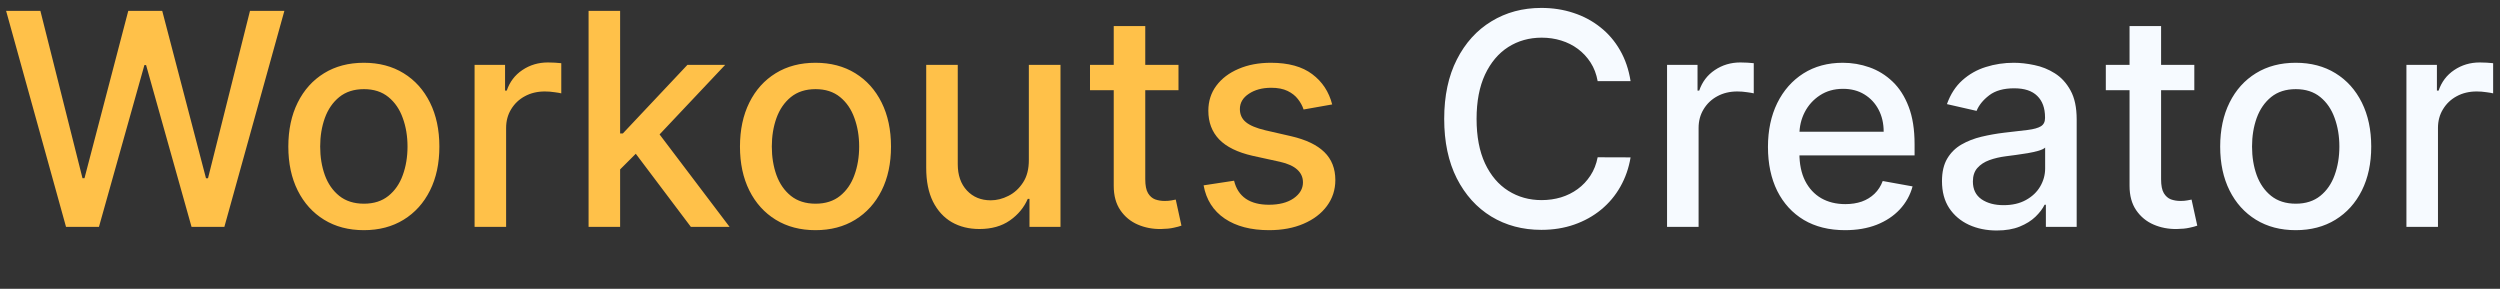 <svg width="303" height="35" viewBox="0 0 303 35" fill="none" xmlns="http://www.w3.org/2000/svg">
<rect x="0" y="0" width="303" height="35" fill="#333333" stroke="none"/>
<g clip-path="url(#clip0_212_497)">
<path d="M8.003 27.5L0.741 1.318H4.896L9.997 21.594H10.24L15.546 1.318H19.662L24.967 21.607H25.21L30.298 1.318H34.466L27.192 27.5H23.216L17.706 7.889H17.501L11.992 27.5H8.003ZM44.099 27.896C42.258 27.896 40.651 27.474 39.279 26.631C37.907 25.787 36.842 24.607 36.083 23.09C35.325 21.572 34.945 19.8 34.945 17.771C34.945 15.734 35.325 13.953 36.083 12.428C36.842 10.902 37.907 9.717 39.279 8.874C40.651 8.03 42.258 7.608 44.099 7.608C45.94 7.608 47.546 8.03 48.918 8.874C50.291 9.717 51.356 10.902 52.114 12.428C52.873 13.953 53.252 15.734 53.252 17.771C53.252 19.8 52.873 21.572 52.114 23.09C51.356 24.607 50.291 25.787 48.918 26.631C47.546 27.474 45.94 27.896 44.099 27.896ZM44.111 24.688C45.305 24.688 46.293 24.372 47.077 23.741C47.861 23.111 48.441 22.271 48.816 21.223C49.2 20.175 49.391 19.02 49.391 17.759C49.391 16.506 49.2 15.355 48.816 14.307C48.441 13.25 47.861 12.402 47.077 11.763C46.293 11.124 45.305 10.804 44.111 10.804C42.91 10.804 41.913 11.124 41.12 11.763C40.336 12.402 39.752 13.25 39.369 14.307C38.994 15.355 38.806 16.506 38.806 17.759C38.806 19.02 38.994 20.175 39.369 21.223C39.752 22.271 40.336 23.111 41.12 23.741C41.913 24.372 42.91 24.688 44.111 24.688ZM57.519 27.5V7.864H61.213V10.983H61.418C61.776 9.926 62.407 9.095 63.31 8.49C64.222 7.876 65.253 7.57 66.404 7.57C66.642 7.57 66.924 7.578 67.248 7.595C67.58 7.612 67.84 7.634 68.027 7.659V11.315C67.874 11.273 67.601 11.226 67.209 11.175C66.817 11.115 66.425 11.085 66.033 11.085C65.13 11.085 64.324 11.277 63.617 11.661C62.918 12.036 62.364 12.56 61.955 13.233C61.546 13.898 61.341 14.656 61.341 15.508V27.5H57.519ZM74.851 20.84L74.825 16.173H75.49L83.314 7.864H87.891L78.967 17.324H78.367L74.851 20.84ZM71.335 27.5V1.318H75.158V27.5H71.335ZM83.736 27.5L76.704 18.168L79.338 15.496L88.428 27.5H83.736ZM98.837 27.896C96.996 27.896 95.39 27.474 94.017 26.631C92.645 25.787 91.58 24.607 90.821 23.09C90.063 21.572 89.684 19.8 89.684 17.771C89.684 15.734 90.063 13.953 90.821 12.428C91.58 10.902 92.645 9.717 94.017 8.874C95.39 8.03 96.996 7.608 98.837 7.608C100.678 7.608 102.284 8.03 103.657 8.874C105.029 9.717 106.094 10.902 106.853 12.428C107.611 13.953 107.99 15.734 107.99 17.771C107.99 19.8 107.611 21.572 106.853 23.09C106.094 24.607 105.029 25.787 103.657 26.631C102.284 27.474 100.678 27.896 98.837 27.896ZM98.85 24.688C100.043 24.688 101.032 24.372 101.816 23.741C102.6 23.111 103.179 22.271 103.554 21.223C103.938 20.175 104.13 19.02 104.13 17.759C104.13 16.506 103.938 15.355 103.554 14.307C103.179 13.25 102.6 12.402 101.816 11.763C101.032 11.124 100.043 10.804 98.85 10.804C97.648 10.804 96.651 11.124 95.858 11.763C95.074 12.402 94.49 13.25 94.107 14.307C93.732 15.355 93.544 16.506 93.544 17.759C93.544 19.02 93.732 20.175 94.107 21.223C94.49 22.271 95.074 23.111 95.858 23.741C96.651 24.372 97.648 24.688 98.85 24.688ZM124.696 19.357V7.864H128.531V27.5H124.773V24.099H124.568C124.116 25.148 123.392 26.021 122.395 26.72C121.406 27.41 120.175 27.756 118.7 27.756C117.439 27.756 116.322 27.479 115.351 26.925C114.388 26.362 113.629 25.531 113.075 24.432C112.53 23.332 112.257 21.973 112.257 20.354V7.864H116.08V19.893C116.08 21.232 116.45 22.297 117.192 23.09C117.933 23.882 118.896 24.278 120.081 24.278C120.797 24.278 121.509 24.099 122.216 23.741C122.932 23.384 123.524 22.842 123.993 22.118C124.47 21.393 124.705 20.473 124.696 19.357ZM142.833 7.864V10.932H132.108V7.864H142.833ZM134.984 3.159H138.806V21.734C138.806 22.476 138.917 23.034 139.139 23.409C139.36 23.776 139.646 24.027 139.995 24.163C140.353 24.291 140.741 24.355 141.159 24.355C141.466 24.355 141.734 24.334 141.964 24.291C142.194 24.249 142.373 24.215 142.501 24.189L143.191 27.347C142.97 27.432 142.654 27.517 142.245 27.602C141.836 27.696 141.325 27.747 140.711 27.756C139.706 27.773 138.768 27.594 137.899 27.219C137.029 26.844 136.326 26.264 135.789 25.48C135.252 24.696 134.984 23.712 134.984 22.527V3.159ZM161.46 12.658L157.995 13.271C157.85 12.828 157.62 12.406 157.305 12.006C156.998 11.605 156.581 11.277 156.052 11.021C155.524 10.766 154.863 10.638 154.071 10.638C152.988 10.638 152.085 10.881 151.36 11.367C150.636 11.844 150.274 12.462 150.274 13.22C150.274 13.876 150.517 14.405 151.002 14.805C151.488 15.206 152.272 15.534 153.355 15.79L156.474 16.506C158.281 16.923 159.627 17.567 160.514 18.436C161.4 19.305 161.843 20.435 161.843 21.824C161.843 23 161.502 24.048 160.821 24.969C160.147 25.881 159.206 26.597 157.995 27.116C156.794 27.636 155.4 27.896 153.815 27.896C151.616 27.896 149.822 27.428 148.433 26.49C147.044 25.544 146.191 24.202 145.876 22.463L149.571 21.901C149.801 22.864 150.274 23.592 150.99 24.087C151.706 24.572 152.639 24.815 153.789 24.815C155.042 24.815 156.044 24.555 156.794 24.035C157.544 23.507 157.919 22.864 157.919 22.105C157.919 21.491 157.689 20.976 157.228 20.558C156.777 20.141 156.082 19.825 155.145 19.612L151.821 18.884C149.988 18.466 148.633 17.801 147.755 16.889C146.886 15.977 146.451 14.822 146.451 13.425C146.451 12.266 146.775 11.251 147.423 10.382C148.071 9.513 148.966 8.835 150.108 8.349C151.25 7.855 152.558 7.608 154.032 7.608C156.154 7.608 157.825 8.068 159.044 8.989C160.262 9.901 161.068 11.124 161.46 12.658Z" fill="#FFC149"/>
<path d="M197.626 9.832H193.637C193.484 8.98 193.199 8.23 192.781 7.582C192.363 6.935 191.852 6.385 191.247 5.933C190.642 5.482 189.964 5.141 189.214 4.911C188.473 4.68 187.684 4.565 186.849 4.565C185.341 4.565 183.99 4.945 182.797 5.703C181.612 6.462 180.674 7.574 179.984 9.04C179.302 10.506 178.961 12.296 178.961 14.409C178.961 16.54 179.302 18.338 179.984 19.804C180.674 21.27 181.616 22.378 182.809 23.128C184.002 23.878 185.345 24.253 186.836 24.253C187.663 24.253 188.447 24.142 189.189 23.921C189.939 23.69 190.616 23.354 191.221 22.91C191.826 22.467 192.338 21.926 192.755 21.287C193.181 20.639 193.475 19.898 193.637 19.062L197.626 19.075C197.413 20.362 197 21.547 196.386 22.629C195.781 23.703 195.001 24.632 194.047 25.416C193.1 26.192 192.018 26.793 190.799 27.219C189.581 27.645 188.251 27.858 186.811 27.858C184.544 27.858 182.524 27.321 180.751 26.247C178.978 25.165 177.581 23.618 176.558 21.607C175.544 19.595 175.037 17.196 175.037 14.409C175.037 11.614 175.548 9.214 176.571 7.212C177.593 5.2 178.991 3.658 180.764 2.584C182.537 1.501 184.552 0.96 186.811 0.96C188.2 0.96 189.495 1.161 190.697 1.561C191.907 1.953 192.994 2.533 193.957 3.3C194.92 4.058 195.717 4.987 196.348 6.087C196.978 7.178 197.404 8.426 197.626 9.832ZM202.046 27.5V7.864H205.741V10.983H205.945C206.303 9.926 206.934 9.095 207.837 8.49C208.749 7.876 209.781 7.57 210.931 7.57C211.17 7.57 211.451 7.578 211.775 7.595C212.107 7.612 212.367 7.634 212.555 7.659V11.315C212.401 11.273 212.129 11.226 211.737 11.175C211.344 11.115 210.952 11.085 210.56 11.085C209.657 11.085 208.852 11.277 208.144 11.661C207.445 12.036 206.891 12.56 206.482 13.233C206.073 13.898 205.869 14.656 205.869 15.508V27.5H202.046ZM223.623 27.896C221.688 27.896 220.022 27.483 218.624 26.656C217.235 25.821 216.161 24.649 215.402 23.141C214.652 21.624 214.277 19.847 214.277 17.81C214.277 15.798 214.652 14.026 215.402 12.492C216.161 10.957 217.218 9.76 218.573 8.899C219.936 8.038 221.53 7.608 223.354 7.608C224.462 7.608 225.536 7.791 226.576 8.158C227.615 8.524 228.549 9.099 229.375 9.884C230.202 10.668 230.854 11.686 231.331 12.939C231.809 14.183 232.047 15.696 232.047 17.477V18.832H216.438V15.969H228.301C228.301 14.963 228.097 14.072 227.688 13.297C227.279 12.513 226.703 11.895 225.962 11.443C225.229 10.992 224.368 10.766 223.38 10.766C222.306 10.766 221.368 11.03 220.567 11.558C219.775 12.078 219.161 12.76 218.726 13.604C218.3 14.439 218.087 15.347 218.087 16.327V18.564C218.087 19.876 218.317 20.993 218.777 21.913C219.246 22.834 219.898 23.537 220.733 24.023C221.569 24.5 222.544 24.739 223.661 24.739C224.385 24.739 225.046 24.636 225.642 24.432C226.239 24.219 226.755 23.903 227.189 23.486C227.624 23.068 227.956 22.553 228.186 21.939L231.804 22.591C231.515 23.656 230.995 24.59 230.245 25.391C229.503 26.183 228.57 26.801 227.445 27.244C226.328 27.679 225.054 27.896 223.623 27.896ZM242.003 27.935C240.759 27.935 239.634 27.704 238.628 27.244C237.622 26.776 236.825 26.098 236.237 25.212C235.658 24.325 235.368 23.239 235.368 21.952C235.368 20.844 235.581 19.932 236.007 19.216C236.433 18.5 237.009 17.933 237.733 17.516C238.457 17.098 239.267 16.783 240.162 16.57C241.057 16.357 241.969 16.195 242.898 16.084C244.074 15.947 245.028 15.837 245.761 15.751C246.494 15.658 247.027 15.508 247.359 15.304C247.692 15.099 247.858 14.767 247.858 14.307V14.217C247.858 13.101 247.543 12.236 246.912 11.622C246.29 11.008 245.361 10.702 244.125 10.702C242.838 10.702 241.824 10.987 241.082 11.558C240.349 12.121 239.842 12.747 239.561 13.438L235.969 12.619C236.395 11.426 237.017 10.463 237.835 9.73C238.662 8.989 239.612 8.452 240.686 8.119C241.76 7.778 242.889 7.608 244.074 7.608C244.858 7.608 245.689 7.702 246.567 7.889C247.453 8.068 248.28 8.401 249.047 8.886C249.822 9.372 250.457 10.067 250.952 10.97C251.446 11.865 251.693 13.028 251.693 14.46V27.5H247.96V24.815H247.807C247.56 25.31 247.189 25.796 246.695 26.273C246.2 26.75 245.565 27.146 244.79 27.462C244.014 27.777 243.085 27.935 242.003 27.935ZM242.834 24.866C243.891 24.866 244.794 24.658 245.544 24.24C246.303 23.822 246.878 23.277 247.27 22.604C247.67 21.922 247.871 21.193 247.871 20.418V17.886C247.734 18.023 247.47 18.151 247.078 18.27C246.695 18.381 246.256 18.479 245.761 18.564C245.267 18.641 244.786 18.713 244.317 18.781C243.848 18.841 243.456 18.892 243.141 18.935C242.399 19.028 241.722 19.186 241.108 19.408C240.503 19.629 240.017 19.949 239.651 20.366C239.293 20.776 239.114 21.321 239.114 22.003C239.114 22.949 239.463 23.665 240.162 24.151C240.861 24.628 241.751 24.866 242.834 24.866ZM265.951 7.864V10.932H255.225V7.864H265.951ZM258.101 3.159H261.924V21.734C261.924 22.476 262.034 23.034 262.256 23.409C262.478 23.776 262.763 24.027 263.113 24.163C263.471 24.291 263.858 24.355 264.276 24.355C264.583 24.355 264.851 24.334 265.081 24.291C265.311 24.249 265.49 24.215 265.618 24.189L266.309 27.347C266.087 27.432 265.772 27.517 265.363 27.602C264.953 27.696 264.442 27.747 263.828 27.756C262.823 27.773 261.885 27.594 261.016 27.219C260.147 26.844 259.444 26.264 258.907 25.48C258.37 24.696 258.101 23.712 258.101 22.527V3.159ZM278.239 27.896C276.398 27.896 274.792 27.474 273.42 26.631C272.048 25.787 270.982 24.607 270.224 23.09C269.465 21.572 269.086 19.8 269.086 17.771C269.086 15.734 269.465 13.953 270.224 12.428C270.982 10.902 272.048 9.717 273.42 8.874C274.792 8.03 276.398 7.608 278.239 7.608C280.08 7.608 281.687 8.03 283.059 8.874C284.431 9.717 285.496 10.902 286.255 12.428C287.013 13.953 287.393 15.734 287.393 17.771C287.393 19.8 287.013 21.572 286.255 23.09C285.496 24.607 284.431 25.787 283.059 26.631C281.687 27.474 280.08 27.896 278.239 27.896ZM278.252 24.688C279.445 24.688 280.434 24.372 281.218 23.741C282.002 23.111 282.582 22.271 282.957 21.223C283.34 20.175 283.532 19.02 283.532 17.759C283.532 16.506 283.34 15.355 282.957 14.307C282.582 13.25 282.002 12.402 281.218 11.763C280.434 11.124 279.445 10.804 278.252 10.804C277.05 10.804 276.053 11.124 275.261 11.763C274.477 12.402 273.893 13.25 273.509 14.307C273.134 15.355 272.947 16.506 272.947 17.759C272.947 19.02 273.134 20.175 273.509 21.223C273.893 22.271 274.477 23.111 275.261 23.741C276.053 24.372 277.05 24.688 278.252 24.688ZM291.659 27.5V7.864H295.354V10.983H295.559C295.917 9.926 296.547 9.095 297.451 8.49C298.363 7.876 299.394 7.57 300.544 7.57C300.783 7.57 301.064 7.578 301.388 7.595C301.721 7.612 301.98 7.634 302.168 7.659V11.315C302.015 11.273 301.742 11.226 301.35 11.175C300.958 11.115 300.566 11.085 300.174 11.085C299.27 11.085 298.465 11.277 297.757 11.661C297.059 12.036 296.505 12.56 296.096 13.233C295.686 13.898 295.482 14.656 295.482 15.508V27.5H291.659Z" fill="#F6FAFF"/>
</g>
<defs>
<clipPath id="clip0_212_497">
<rect width="303" height="36" fill="white" transform="translate(0 -0.5)"/>
</clipPath>
</defs>
</svg>
